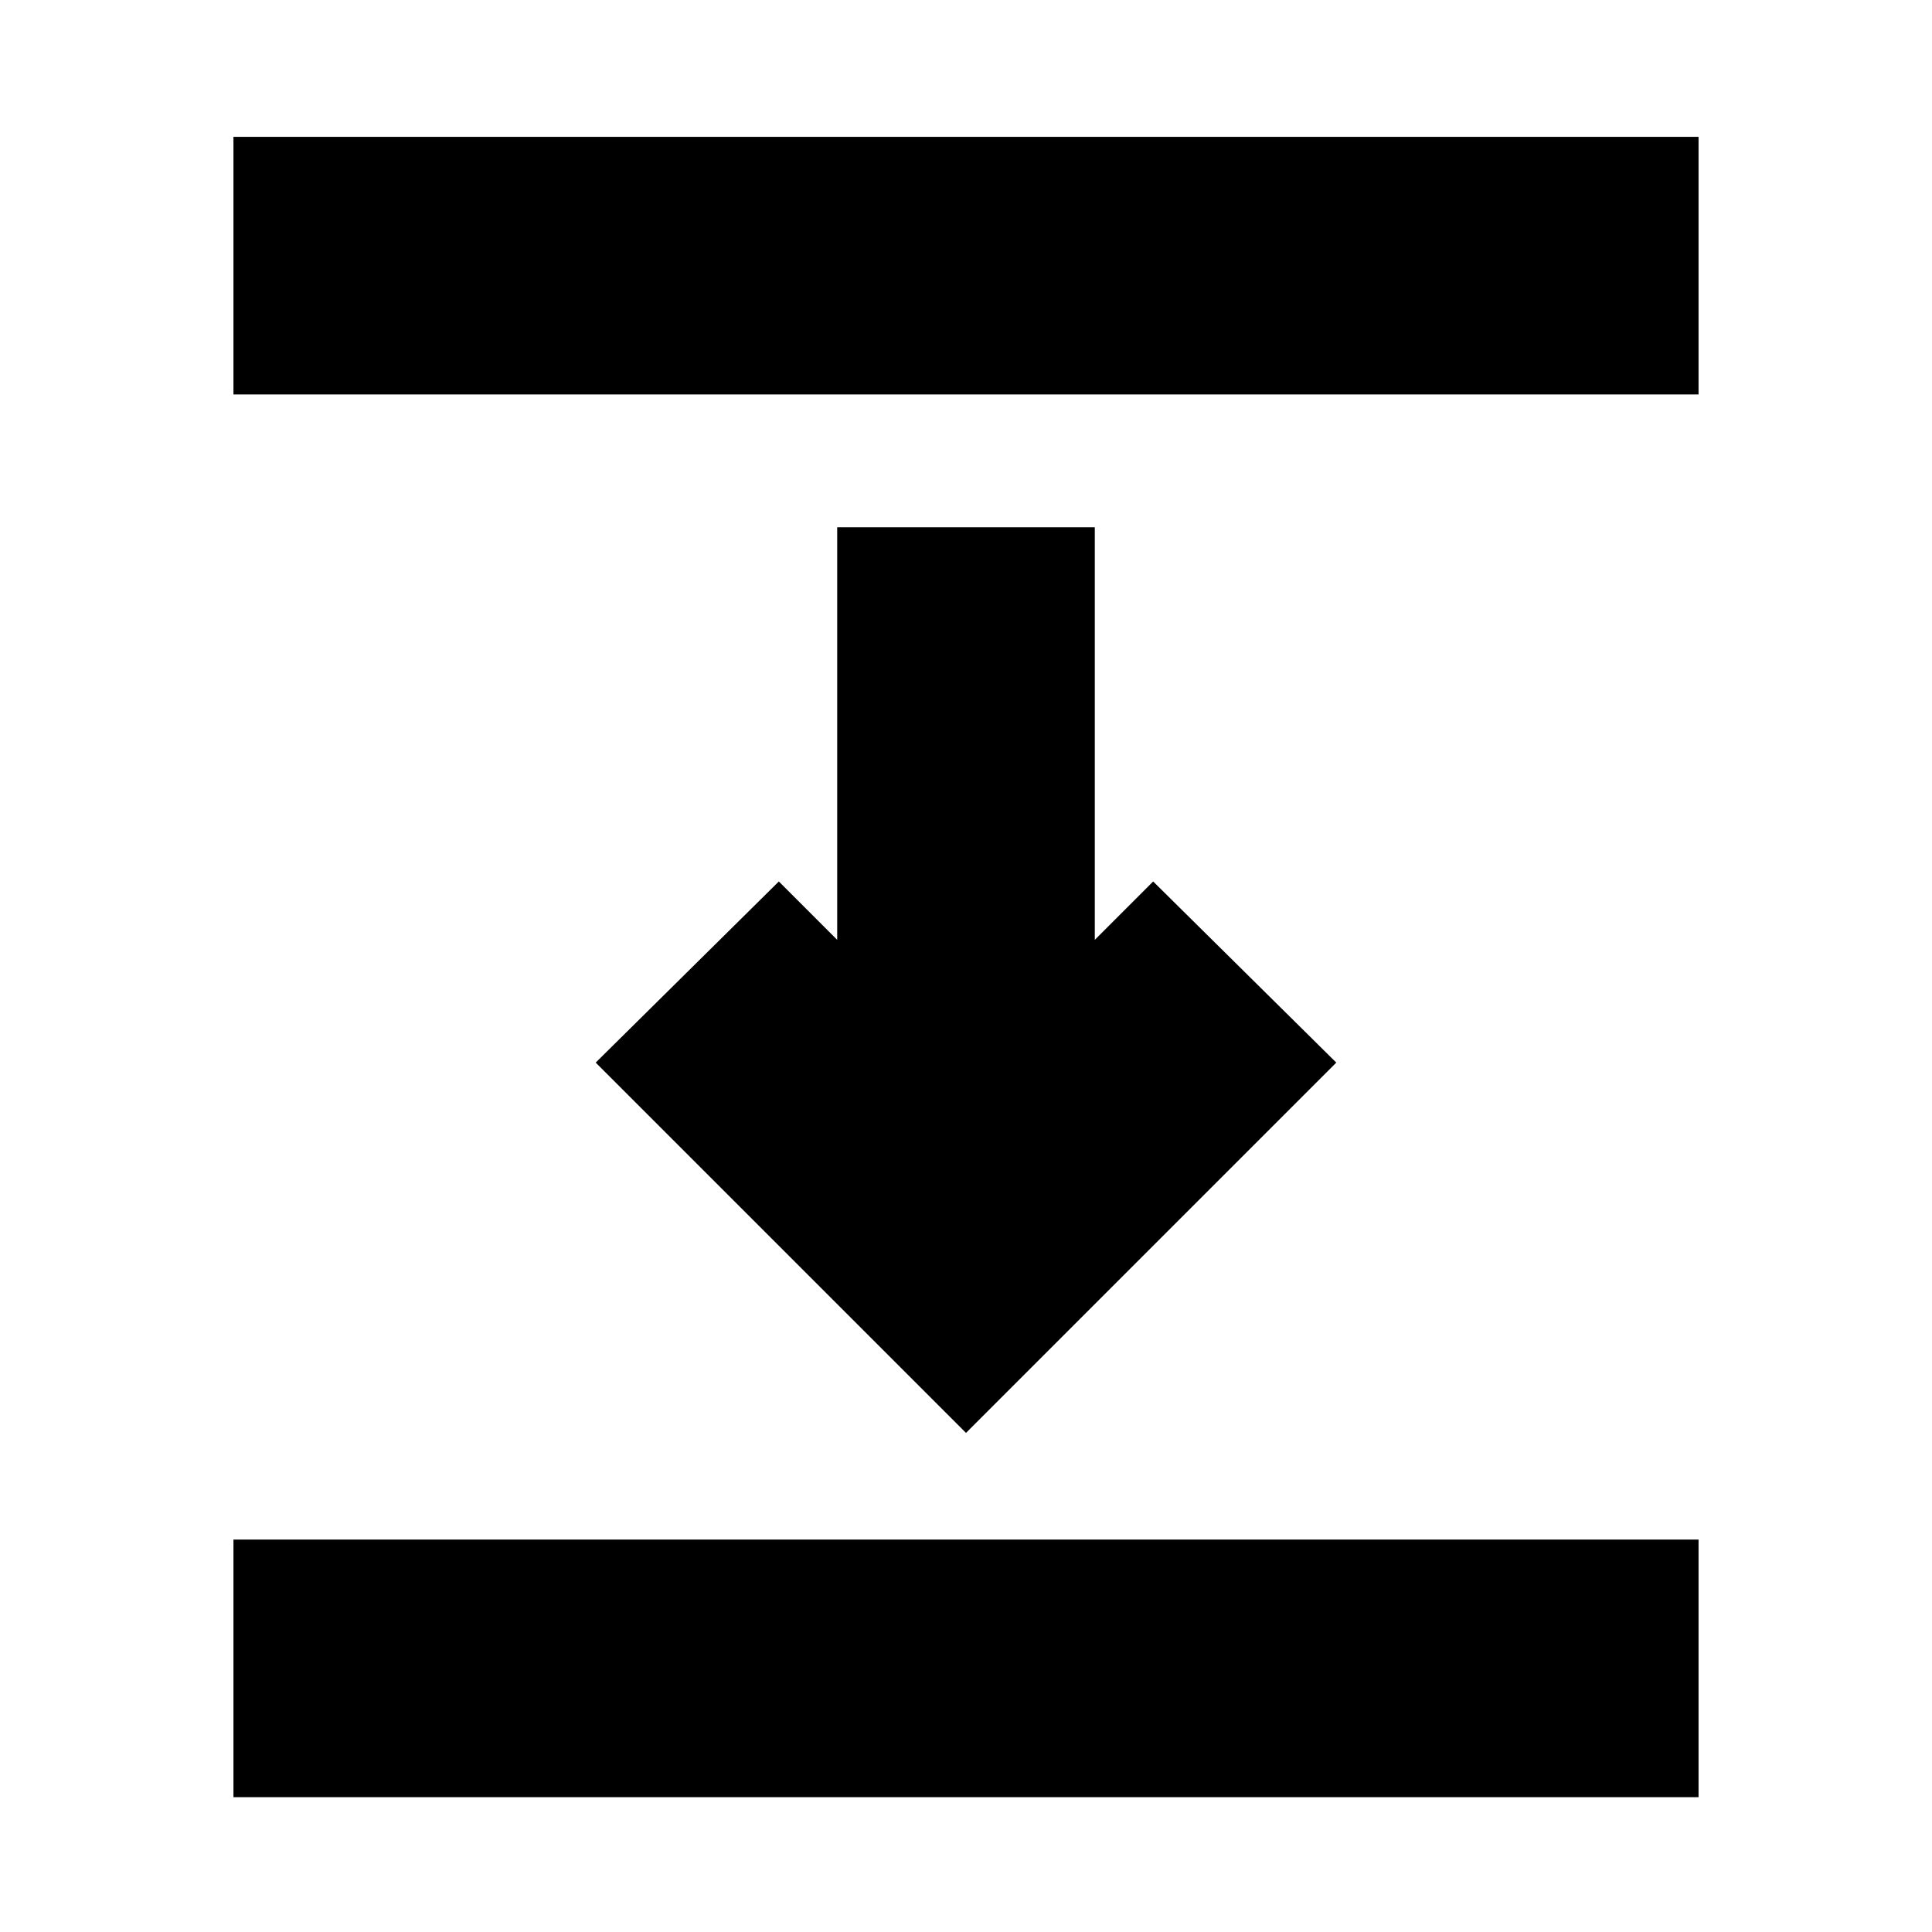 <svg xmlns="http://www.w3.org/2000/svg" height="20" viewBox="0 -960 960 960" width="20"><path d="M116-764v-128h728v128H116Zm364 516L296-432l91-90 29 29v-205h128v205l29-29 91 90-184 184ZM116-67v-128h728v128H116Z"/></svg>
